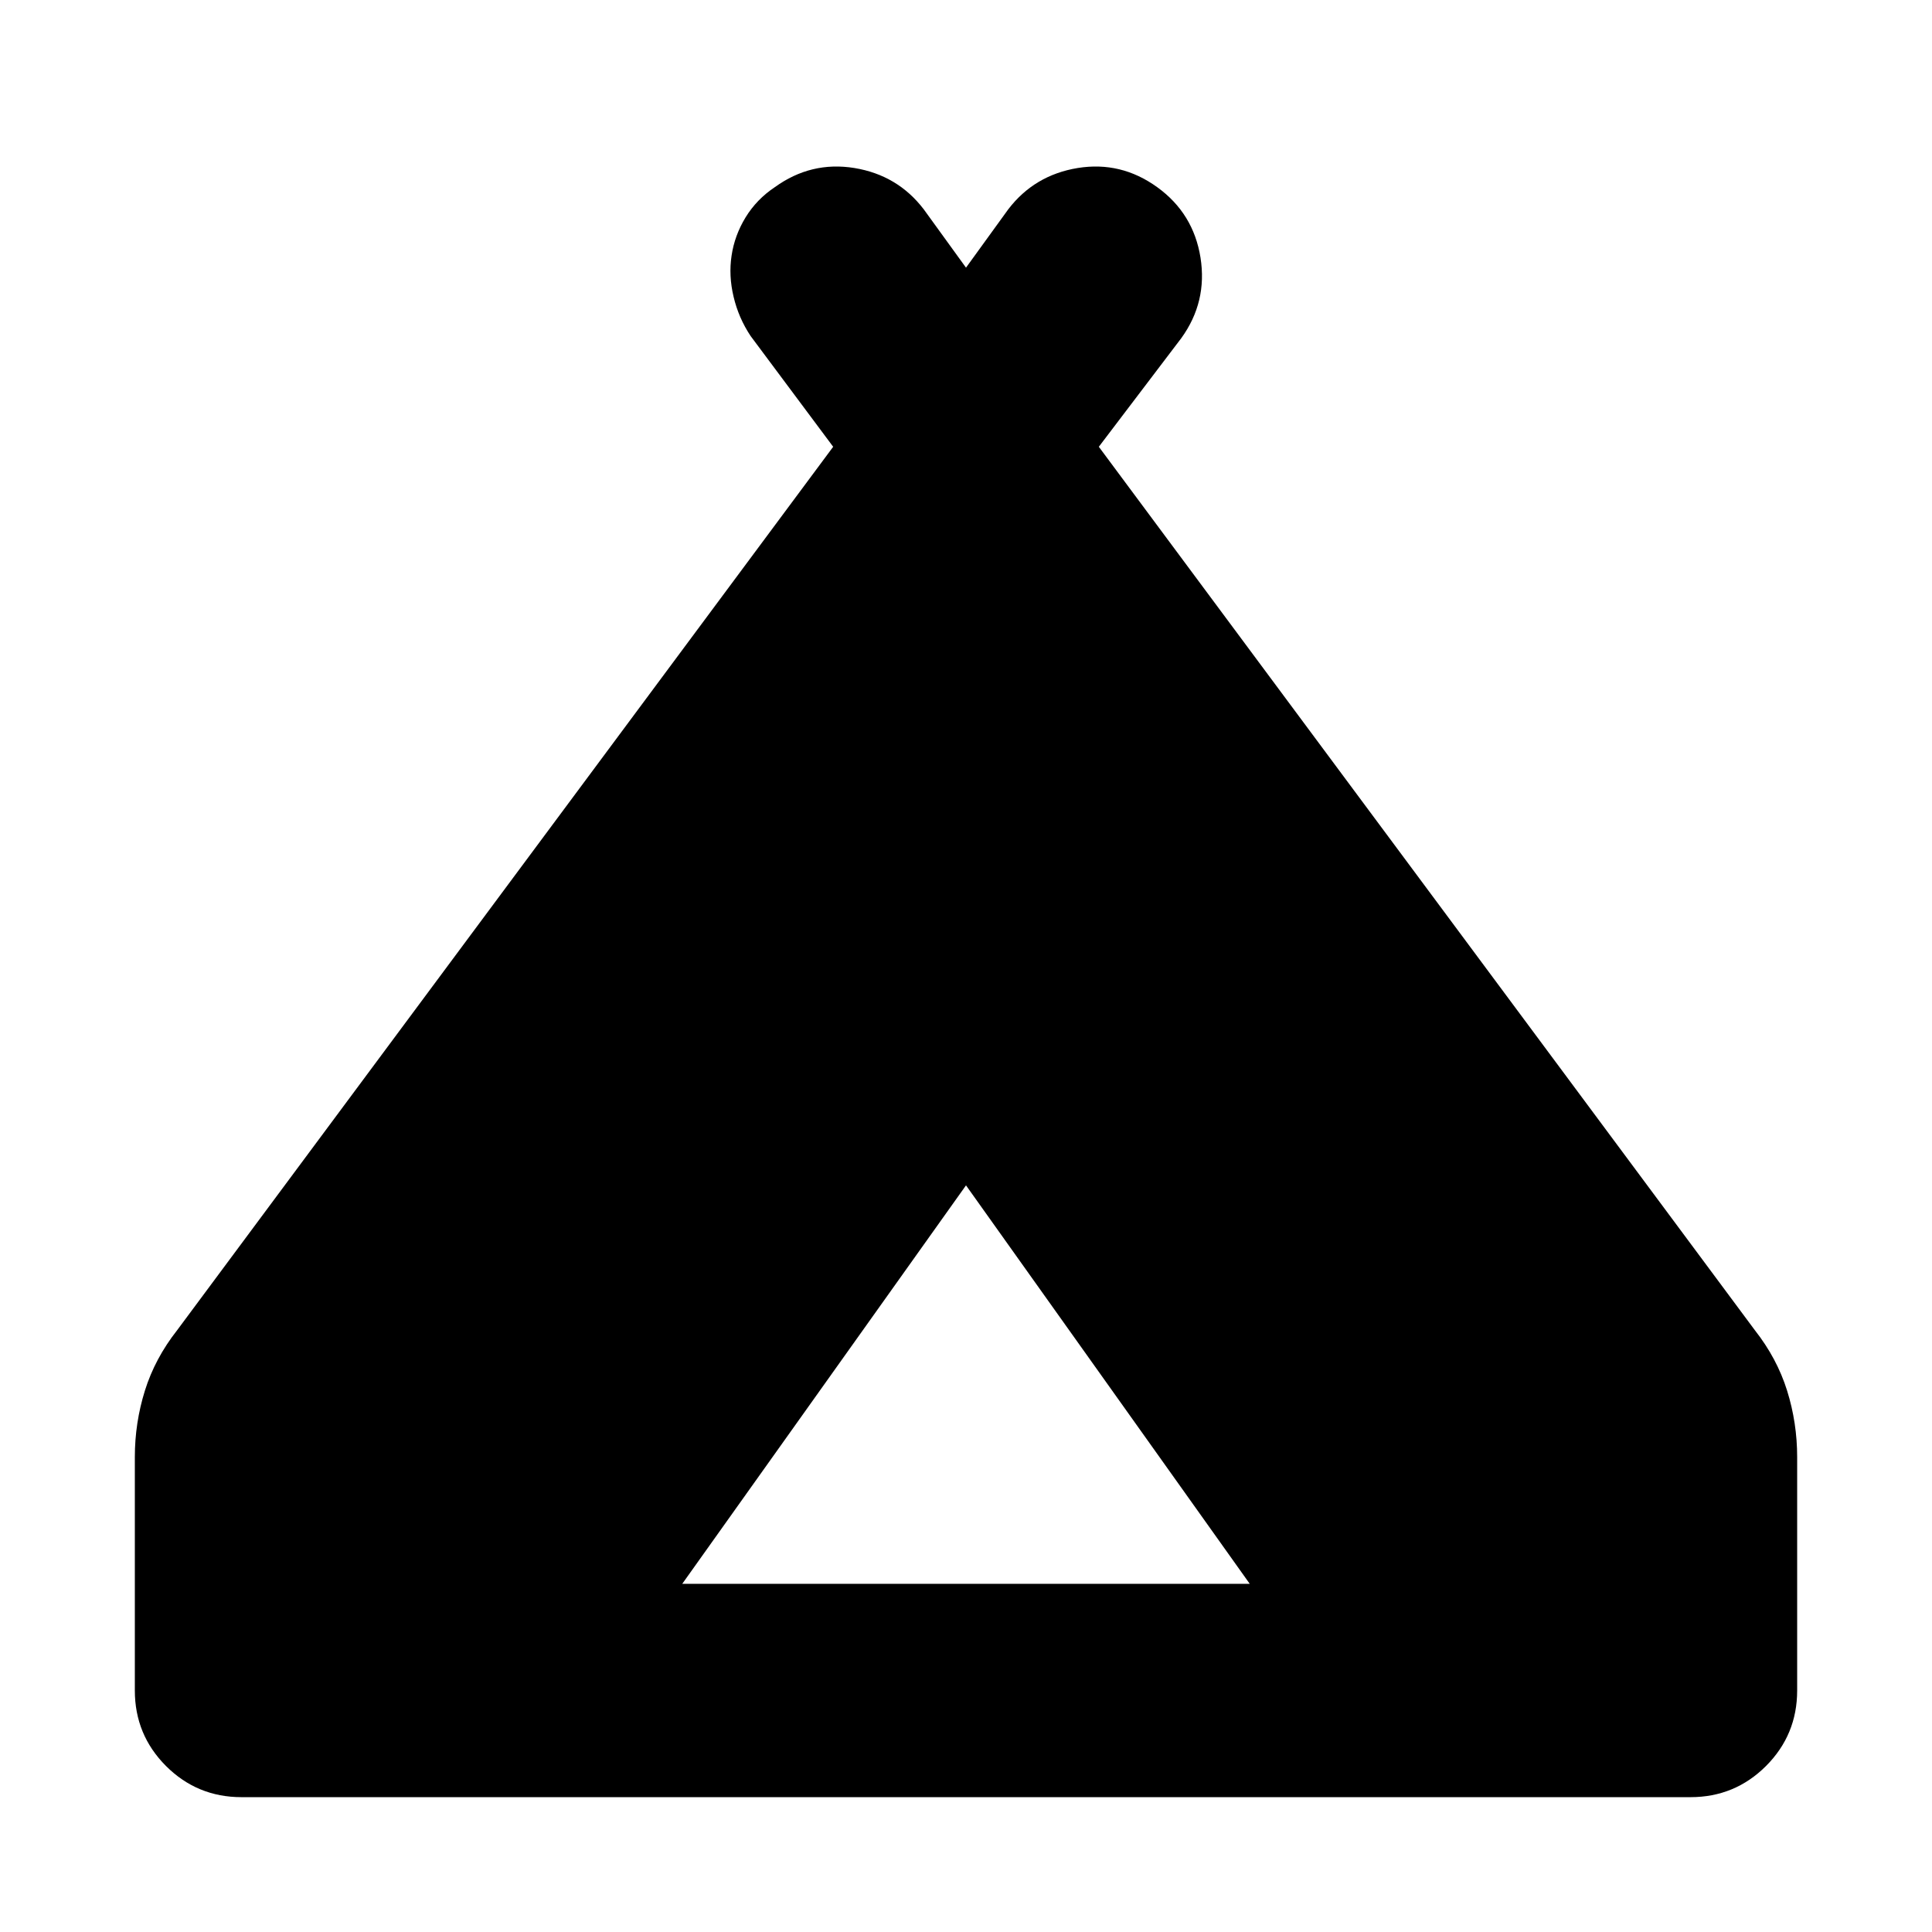 <svg xmlns="http://www.w3.org/2000/svg" height="24" width="24"><path d="M1.675 21v-2.9q0-.425.125-.825.125-.4.4-.75L10.35 5.55 9.325 4.175q-.15-.225-.212-.488-.063-.262-.025-.512.037-.25.174-.475.138-.225.363-.375.45-.325.988-.238.537.088.862.513l.525.725.525-.725q.325-.425.863-.513.537-.087.987.238.45.325.538.875.087.55-.238 1L13.65 5.55l8.15 10.975q.275.35.4.75t.125.825V21q0 .55-.387.938-.388.387-.938.387H3q-.55 0-.938-.387-.387-.388-.387-.938Zm6.8-1.325h7.05L12 14.725Z"/></svg>